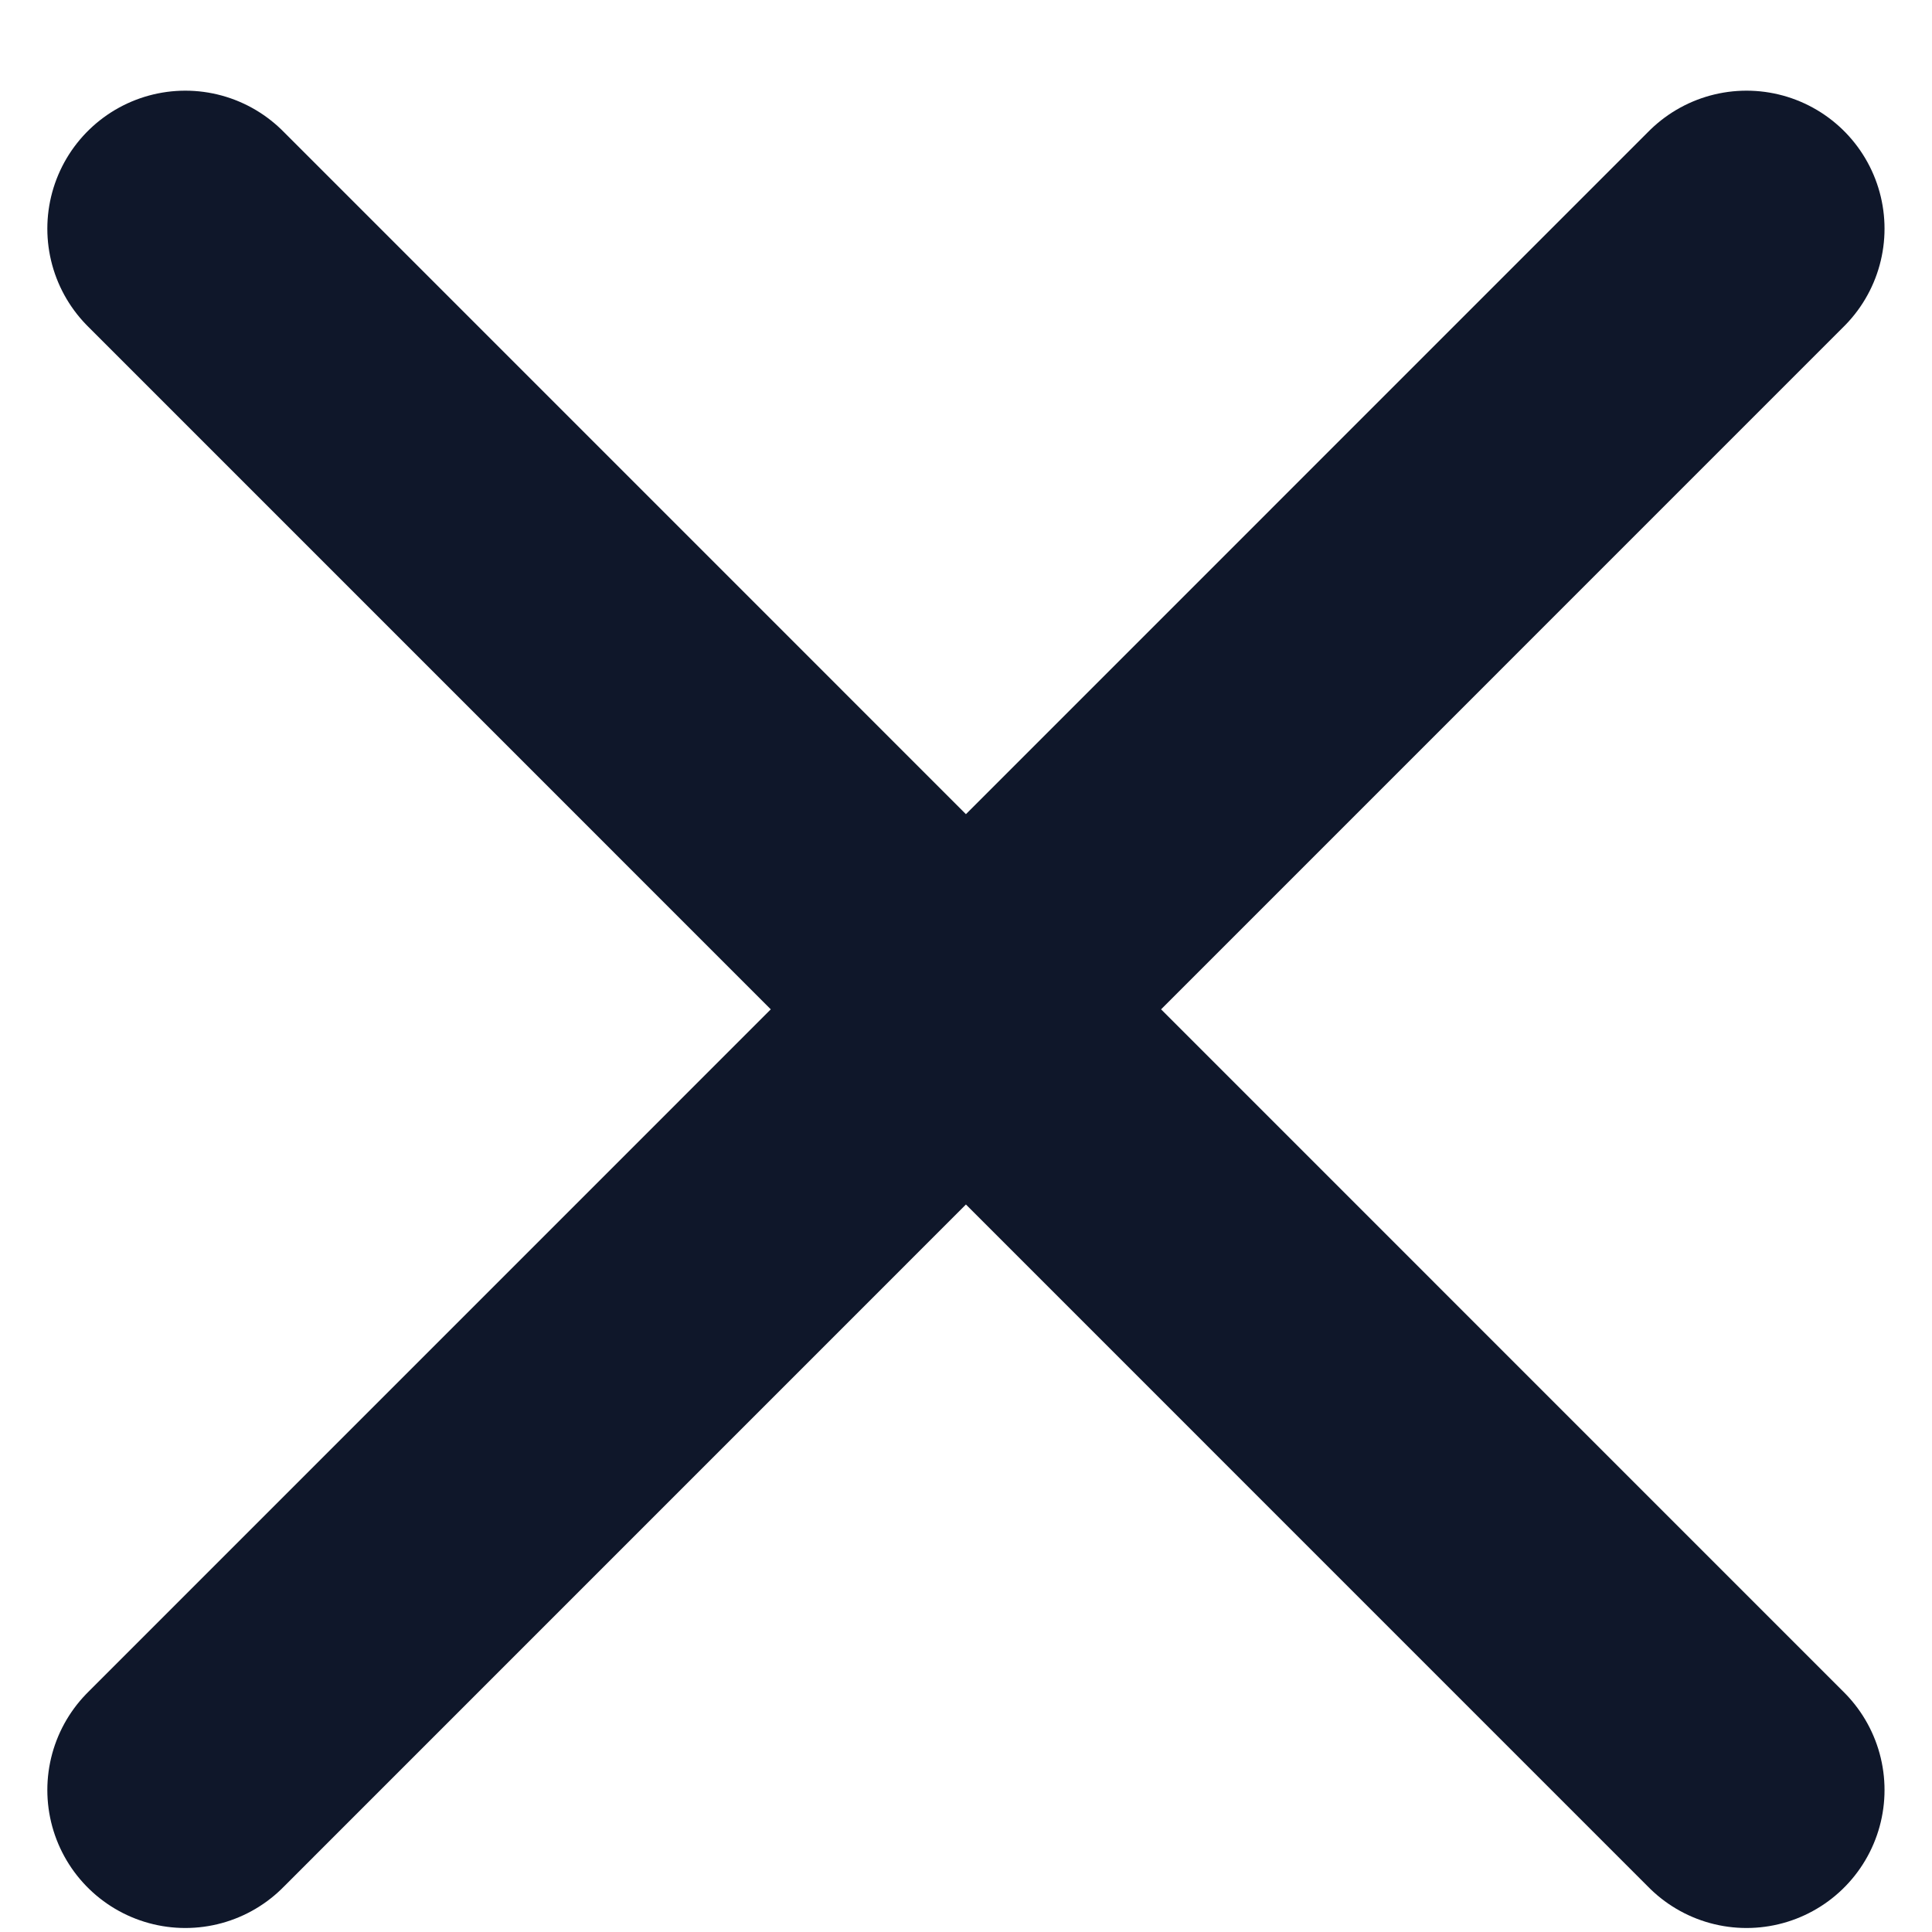 <svg width="14" height="14" viewBox="0 0 14 14" fill="none" xmlns="http://www.w3.org/2000/svg">
<path d="M1.343 1.657L12.656 12.971M12.656 1.657L1.343 12.971" stroke="#0F172A" stroke-width="2" stroke-linecap="round"/>
</svg>
